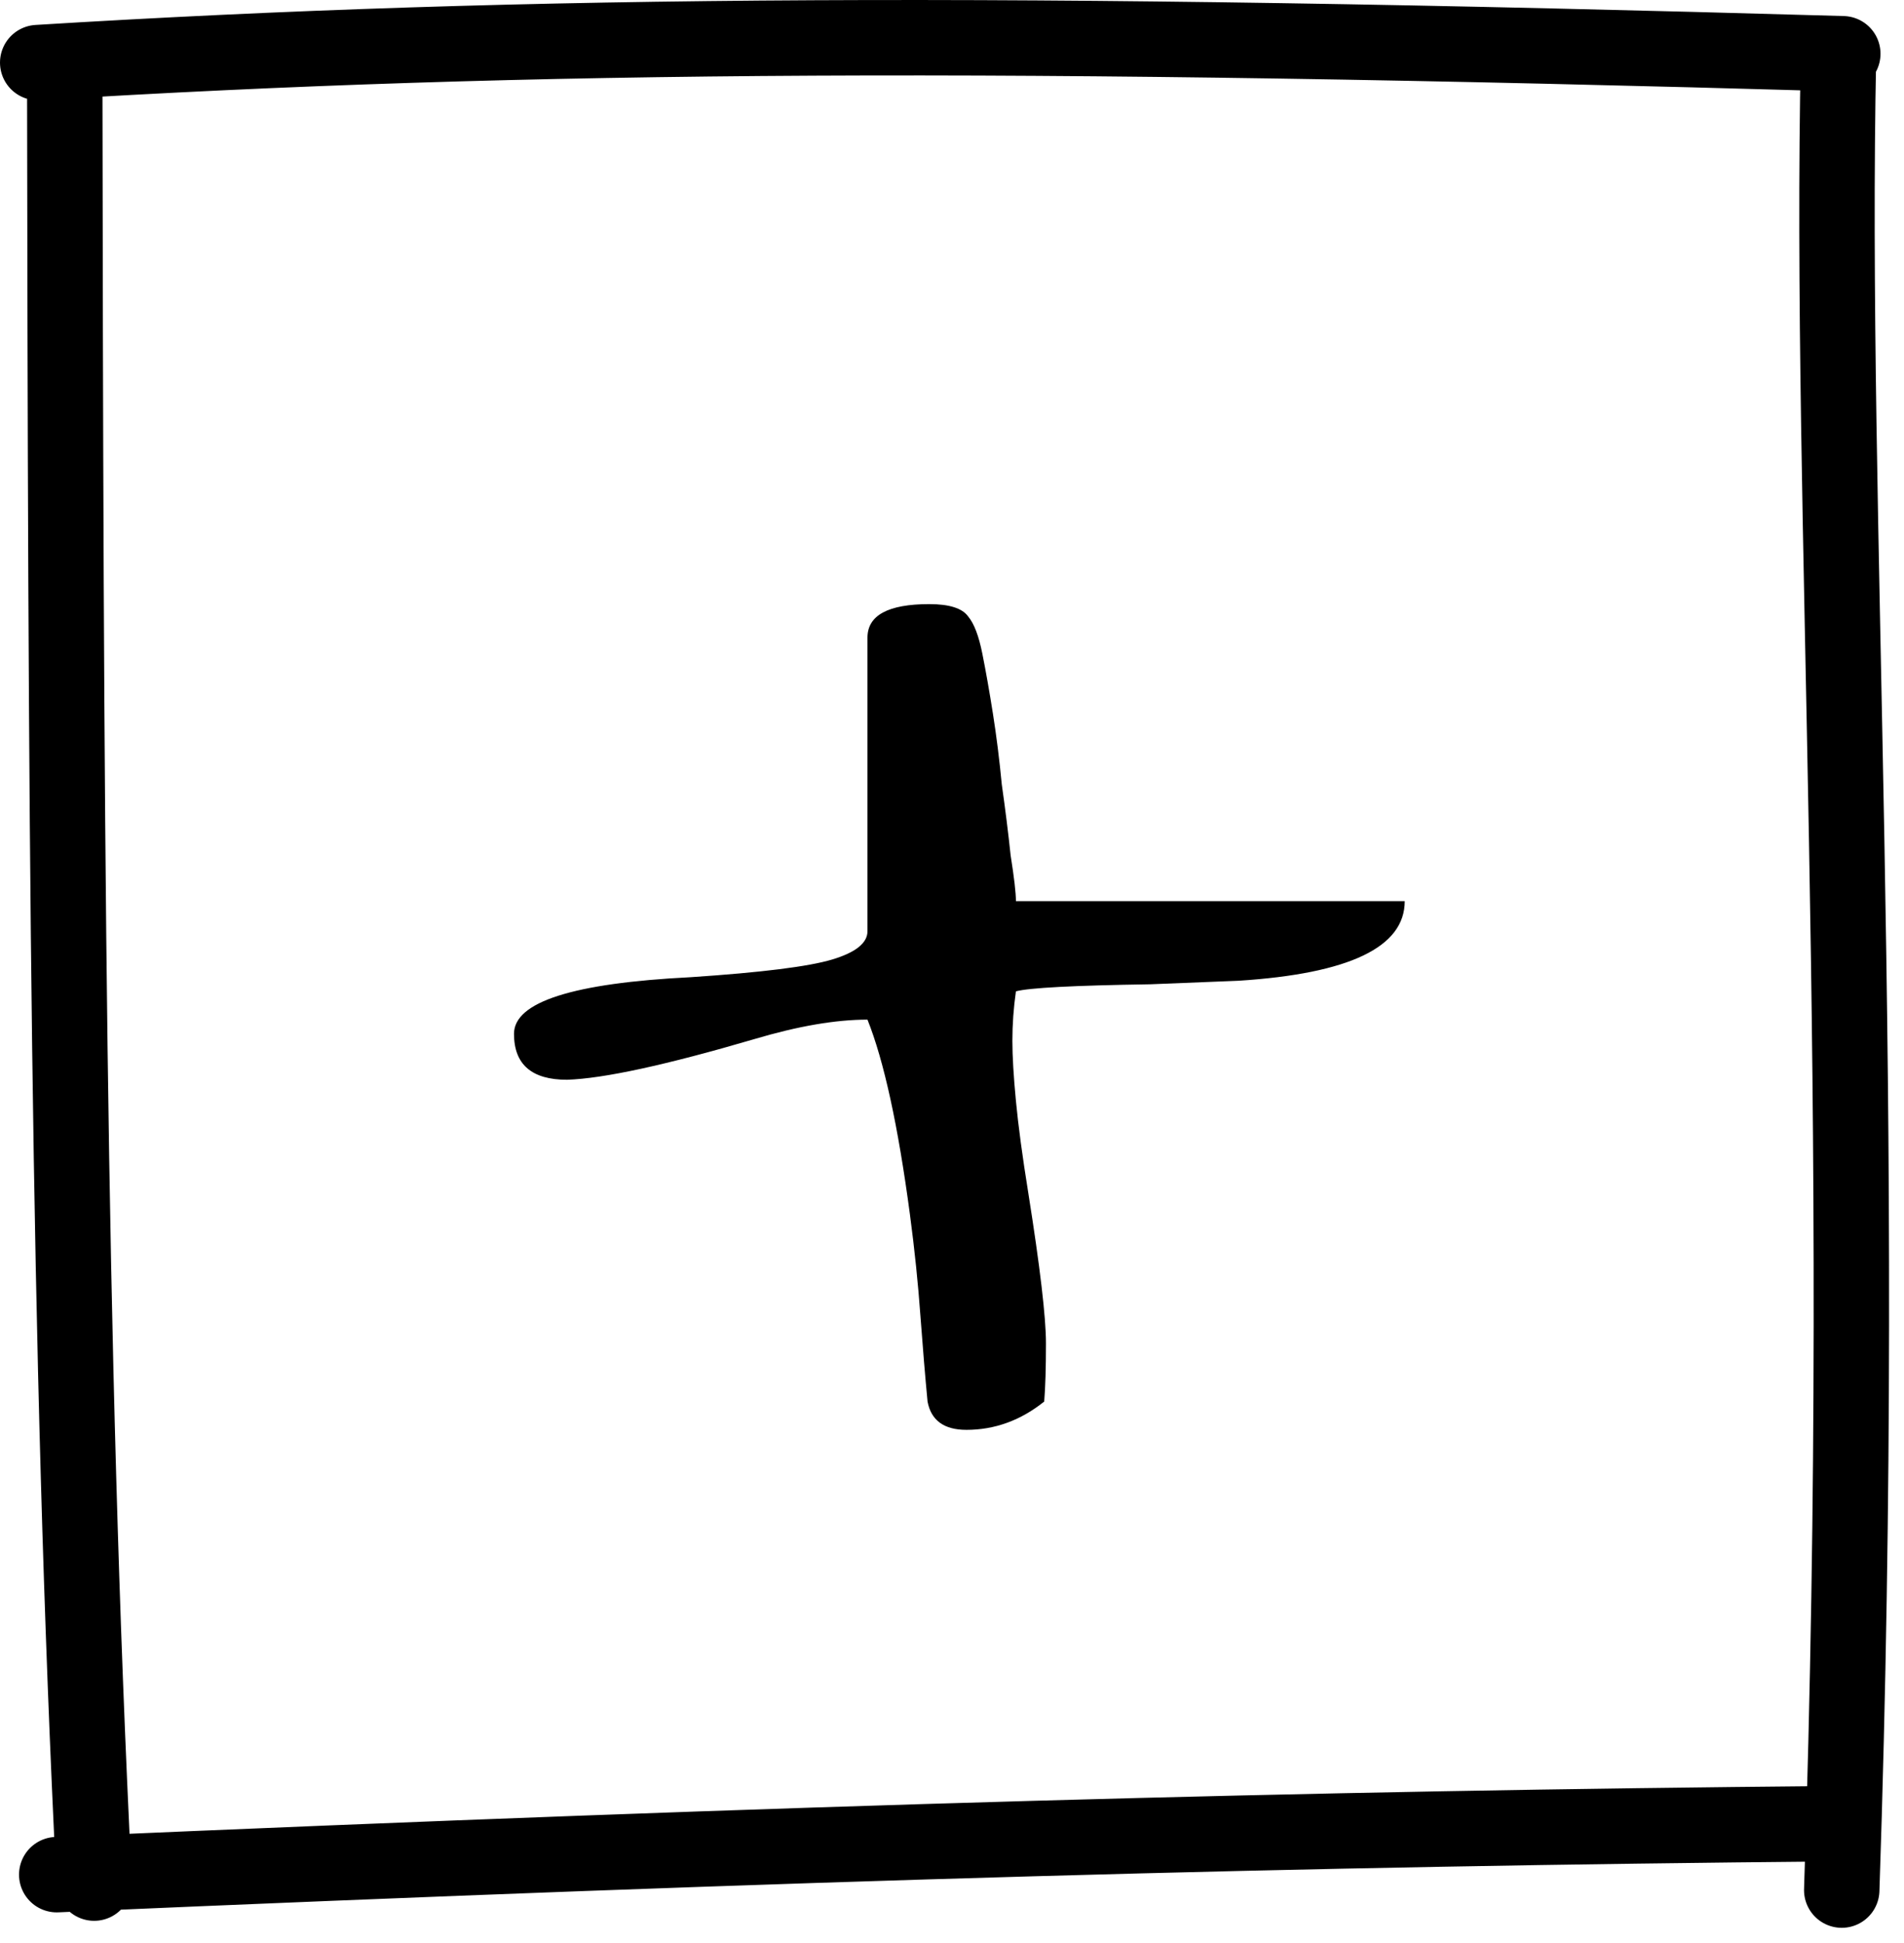 <svg width="101" height="103" viewBox="0 0 101 103" fill="none" xmlns="http://www.w3.org/2000/svg">
<path d="M2 3.319C28.022 1.72 53.83 1.59 97.754 2.85M97.527 2.883C97.013 27.455 99.143 57.242 97.697 100.215M97.129 96.696C69.527 96.947 43.33 97.64 3.009 99.396M4.995 99.844C3.584 71.501 3.489 42.194 3.433 3.319" stroke="black" stroke-width="4" stroke-linecap="round"/>
<path d="M46.016 33.812C46.016 32.625 47.109 32.031 49.297 32.031C50.359 32.031 51.047 32.25 51.359 32.688C51.672 33.062 51.922 33.719 52.109 34.656C52.297 35.594 52.484 36.656 52.672 37.844C52.859 39.031 53.016 40.281 53.141 41.594C53.328 42.906 53.484 44.156 53.609 45.344C53.797 46.531 53.891 47.344 53.891 47.781H74.516C74.516 50.219 71.578 51.625 65.703 52C64.078 52.062 62.516 52.125 61.016 52.188C56.953 52.25 54.578 52.375 53.891 52.562C53.766 53.438 53.703 54.312 53.703 55.188C53.703 56 53.766 57.062 53.891 58.375C54.016 59.688 54.234 61.312 54.547 63.25C55.172 67.188 55.484 69.844 55.484 71.219C55.484 72.531 55.453 73.562 55.391 74.312C54.141 75.312 52.766 75.812 51.266 75.812C50.078 75.812 49.391 75.312 49.203 74.312C49.078 73 48.953 71.5 48.828 69.812C48.703 68.062 48.516 66.25 48.266 64.375C47.641 59.688 46.891 56.25 46.016 54.062C44.328 54.062 42.328 54.406 40.016 55.094C35.328 56.469 32.016 57.188 30.078 57.25C28.203 57.25 27.266 56.438 27.266 54.812C27.266 53.125 30.391 52.125 36.641 51.812C40.391 51.562 42.891 51.25 44.141 50.875C45.391 50.5 46.016 50 46.016 49.375V33.812Z" fill="black"/>
</svg>
